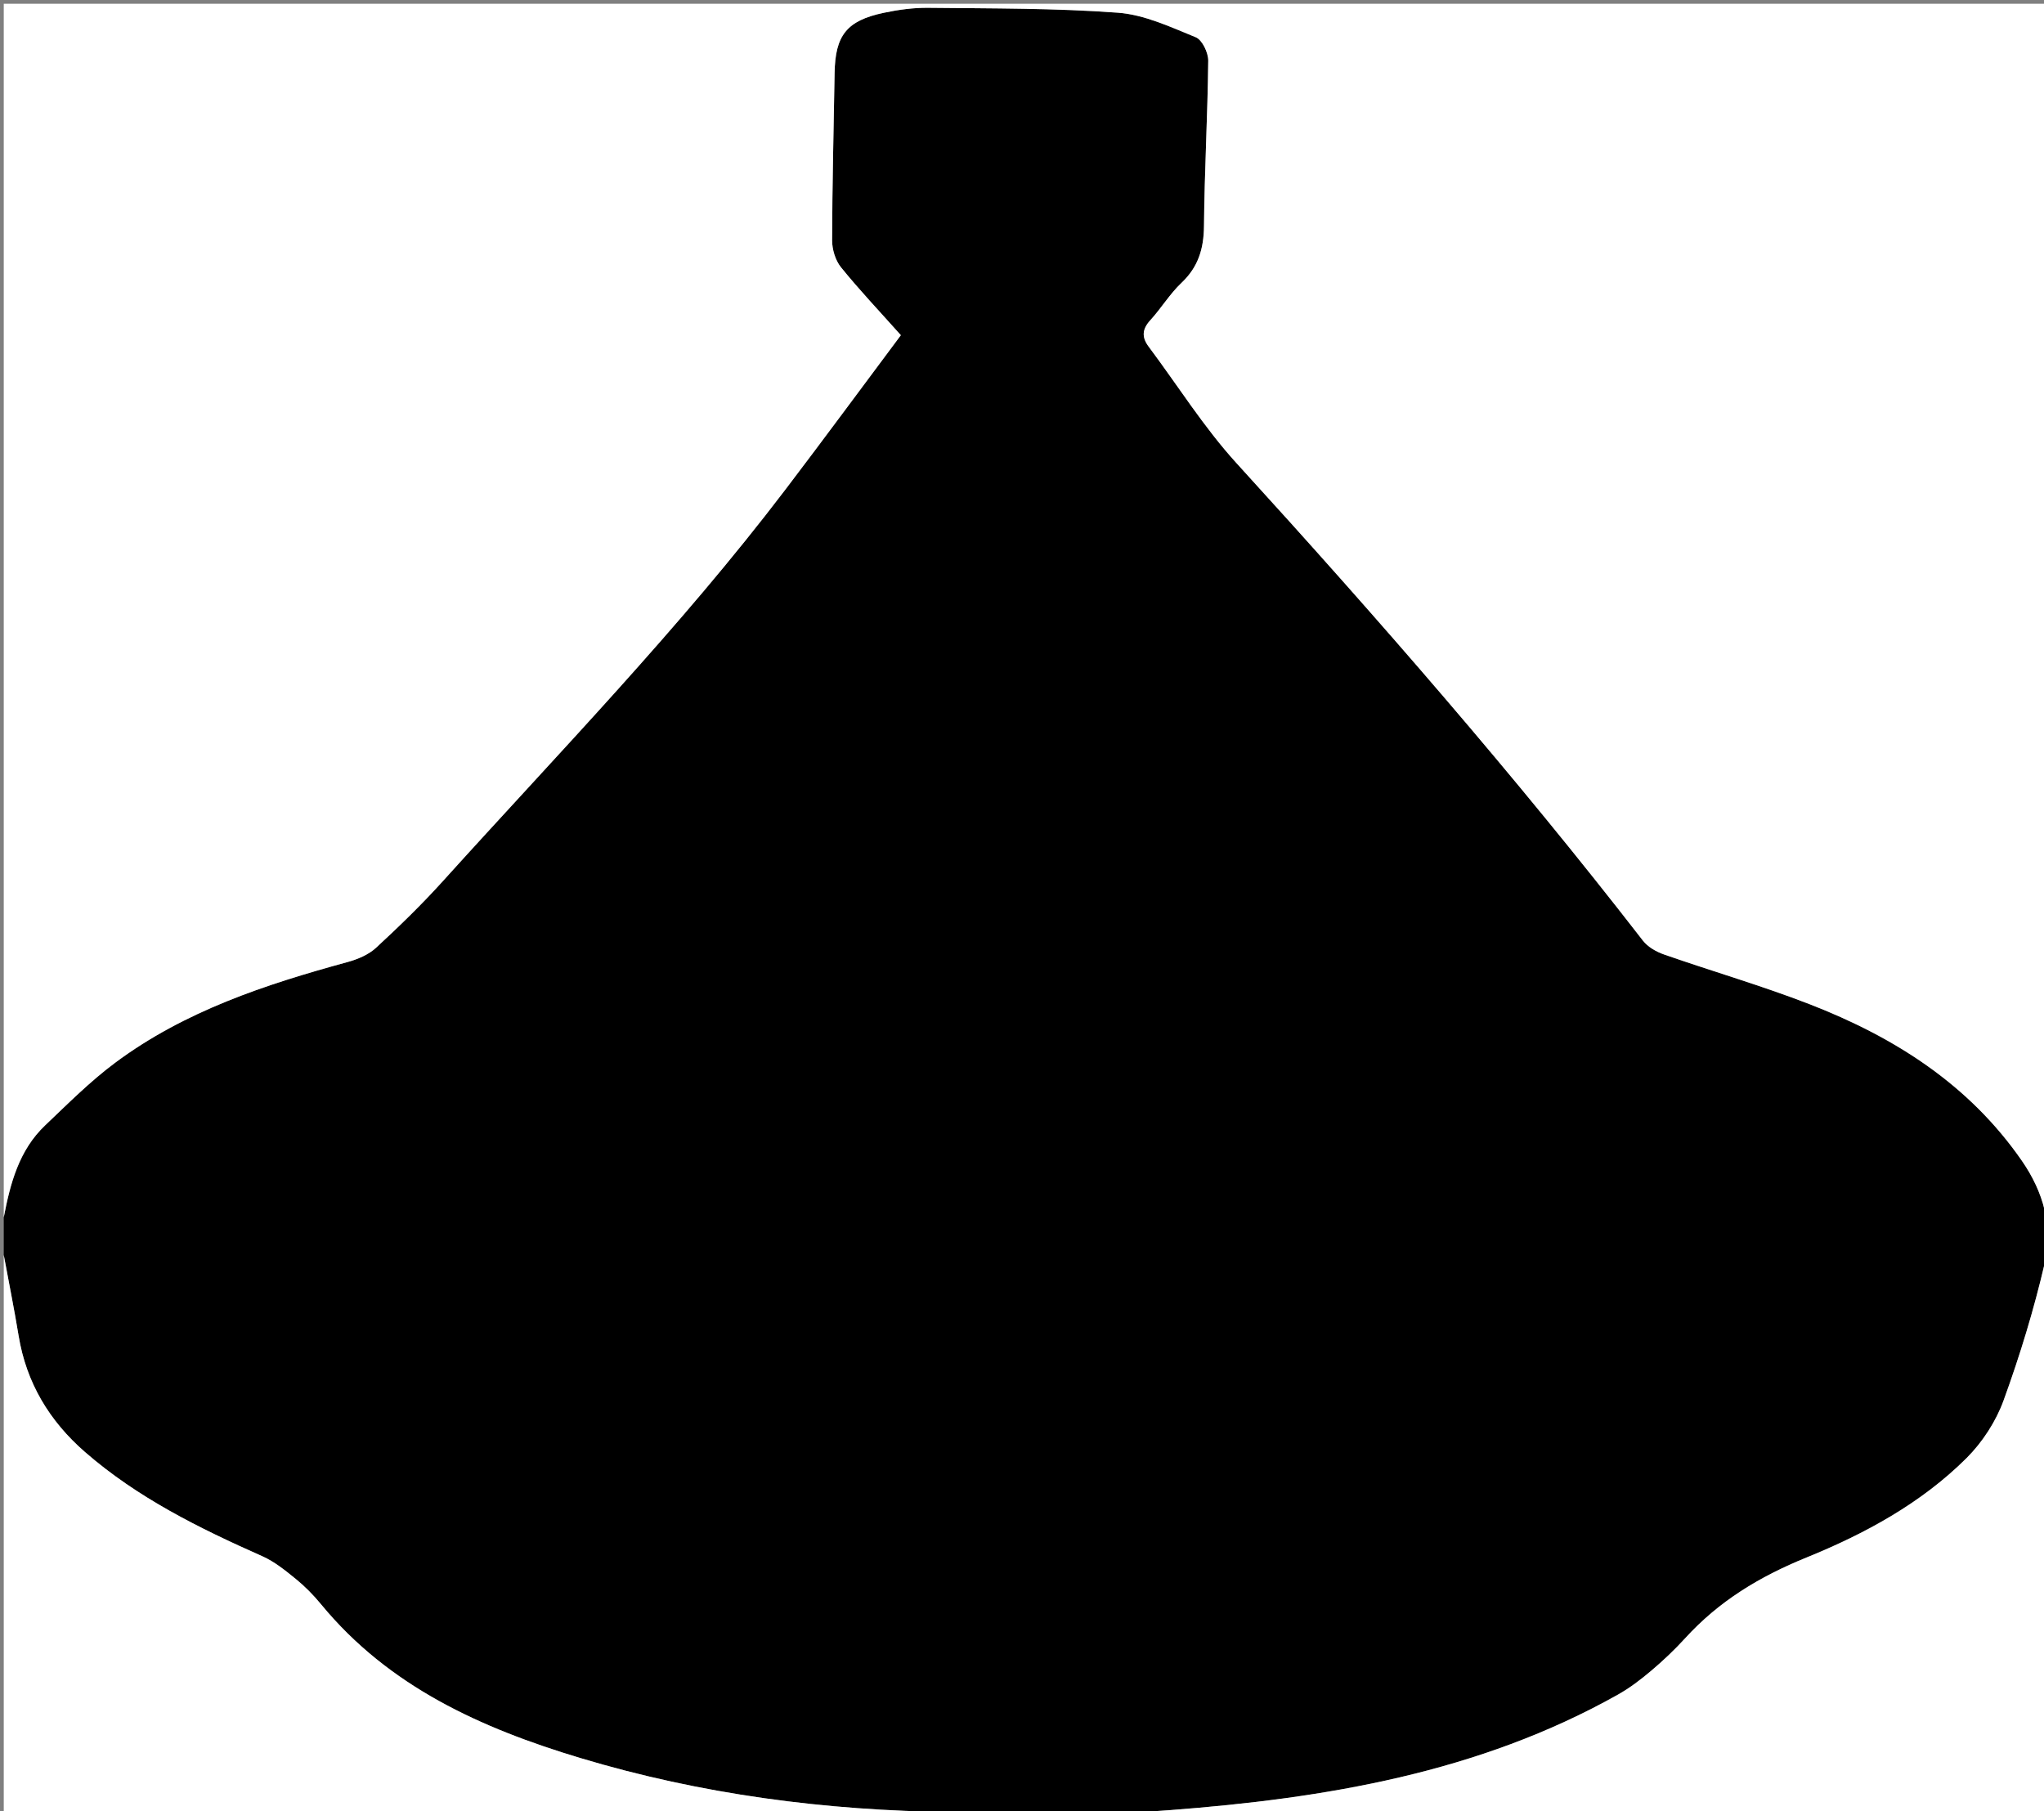 <?xml version="1.0" encoding="utf-8"?>
<!-- Generator: Adobe Illustrator 16.0.0, SVG Export Plug-In . SVG Version: 6.00 Build 0)  -->
<!DOCTYPE svg PUBLIC "-//W3C//DTD SVG 1.1//EN" "http://www.w3.org/Graphics/SVG/1.1/DTD/svg11.dtd">
<svg version="1.1" id="Layer_1" xmlns="http://www.w3.org/2000/svg" xmlns:xlink="http://www.w3.org/1999/xlink" x="0px" y="0px"
	 width="543.932px" height="481.939px" viewBox="0 0 543.932 481.939" enable-background="new 0 0 543.932 481.939"
	 xml:space="preserve">
<rect x="0" y="0" width="543.932" height="481.939" fill="#808080" stroke="none"/>
<g>
	<g>
		<path fill-rule="evenodd" clip-rule="evenodd" d="M1,333.958c0-3.333,0-6.666,0-9.999c1.729-9.051,4.061-17.894,11.032-24.513
			c6.032-5.727,11.952-11.683,18.596-16.63c18.471-13.756,39.955-20.83,61.877-26.813c2.691-0.734,5.573-1.952,7.576-3.801
			c6.142-5.67,12.162-11.517,17.762-17.717c30.918-34.237,63.12-67.358,91.114-104.147c10.256-13.477,20.293-27.117,30.77-41.139
			c-5.758-6.456-11.086-12.073-15.936-18.077c-1.494-1.851-2.363-4.757-2.357-7.178c0.037-14.827,0.419-29.651,0.661-44.476
			c0.165-10.055,3.198-13.975,13.085-16.063c3.888-0.821,7.924-1.375,11.885-1.33c16.813,0.193,33.668,0.069,50.416,1.304
			c7.055,0.521,14.014,3.8,20.726,6.537c1.725,0.703,3.344,4.113,3.32,6.262c-0.16,14.656-0.995,29.306-1.13,43.962
			c-0.056,6.028-1.51,10.896-5.979,15.123c-3.119,2.949-5.397,6.769-8.313,9.959c-2.176,2.379-2.321,4.5-0.441,7.01
			c7.771,10.372,14.707,21.499,23.396,31.028c37.501,41.134,74.054,83.043,108.152,127.065c1.304,1.683,3.551,2.953,5.617,3.674
			c12.875,4.49,26.008,8.293,38.708,13.219c22.566,8.751,42.499,21.375,56.569,41.763c5.645,8.18,8.282,17.439,6.055,27.021
			c-2.887,12.416-6.626,24.699-10.986,36.68c-2.034,5.592-5.622,11.11-9.842,15.321c-12.066,12.039-27.087,20.17-42.577,26.46
			c-12.532,5.087-23.315,11.616-32.317,21.497c-2.799,3.072-5.848,5.95-9.022,8.636c-2.764,2.339-5.697,4.58-8.845,6.35
			c-37.051,20.826-77.863,27.61-119.38,30.762c-19.202,1.458-38.595,0.723-57.895,0.507c-33.615-0.375-66.734-4.706-98.977-14.416
			c-26.275-7.912-50.849-18.943-68.892-40.886c-2.002-2.435-4.256-4.729-6.697-6.717c-2.787-2.27-5.688-4.63-8.931-6.068
			c-16.791-7.448-33.173-15.533-47.166-27.71c-9.489-8.257-15.625-18.425-17.685-30.97C3.77,348.262,2.325,341.119,1,333.958z"/>
		<path fill-rule="evenodd" clip-rule="evenodd" fill="#FFFFFF" d="M1,333.958c1.325,7.161,2.77,14.304,3.95,21.488
			c2.06,12.545,8.196,22.713,17.685,30.97c13.993,12.177,30.375,20.262,47.166,27.71c3.243,1.438,6.144,3.799,8.931,6.068
			c2.44,1.987,4.695,4.282,6.697,6.717c18.043,21.942,42.617,32.974,68.892,40.886c32.242,9.71,65.361,14.041,98.977,14.416
			c19.3,0.216,38.692,0.951,57.895-0.507c41.517-3.151,82.329-9.936,119.38-30.762c3.147-1.77,6.081-4.011,8.845-6.35
			c3.175-2.686,6.224-5.563,9.022-8.636c9.002-9.881,19.785-16.41,32.317-21.497c15.49-6.29,30.511-14.421,42.577-26.46
			c4.22-4.211,7.808-9.729,9.842-15.321c4.36-11.98,8.1-24.264,10.986-36.68c2.228-9.581-0.41-18.841-6.055-27.021
			c-14.07-20.388-34.003-33.012-56.569-41.763c-12.7-4.926-25.833-8.729-38.708-13.219c-2.066-0.721-4.313-1.991-5.617-3.674
			c-34.099-44.022-70.651-85.932-108.152-127.065c-8.689-9.53-15.625-20.656-23.396-31.028c-1.88-2.509-1.734-4.631,0.441-7.01
			c2.915-3.191,5.193-7.011,8.313-9.959c4.47-4.226,5.924-9.095,5.979-15.123c0.135-14.656,0.97-29.306,1.13-43.962
			c0.023-2.148-1.596-5.559-3.32-6.262C311.494,7.18,304.535,3.9,297.48,3.379c-16.748-1.235-33.603-1.111-50.416-1.304
			c-3.961-0.046-7.997,0.508-11.885,1.33c-9.887,2.089-12.92,6.008-13.085,16.063c-0.242,14.825-0.624,29.649-0.661,44.476
			c-0.006,2.42,0.863,5.327,2.357,7.178c4.85,6.004,10.178,11.621,15.936,18.077c-10.477,14.022-20.514,27.663-30.77,41.139
			c-27.994,36.79-60.196,69.91-91.114,104.147c-5.6,6.2-11.62,12.047-17.762,17.717c-2.003,1.849-4.885,3.066-7.576,3.801
			c-21.922,5.983-43.406,13.058-61.877,26.813c-6.645,4.947-12.564,10.903-18.596,16.63C5.061,306.065,2.729,314.908,1,323.959
			C1,216.306,1,108.653,1,1c181.644,0,363.287,0,544.932,0c0,160.979,0,321.959,0,482.939c-181.645,0-363.288,0-544.932,0
			C1,433.945,1,383.952,1,333.958z"/>
	</g>
</g>
</svg>
